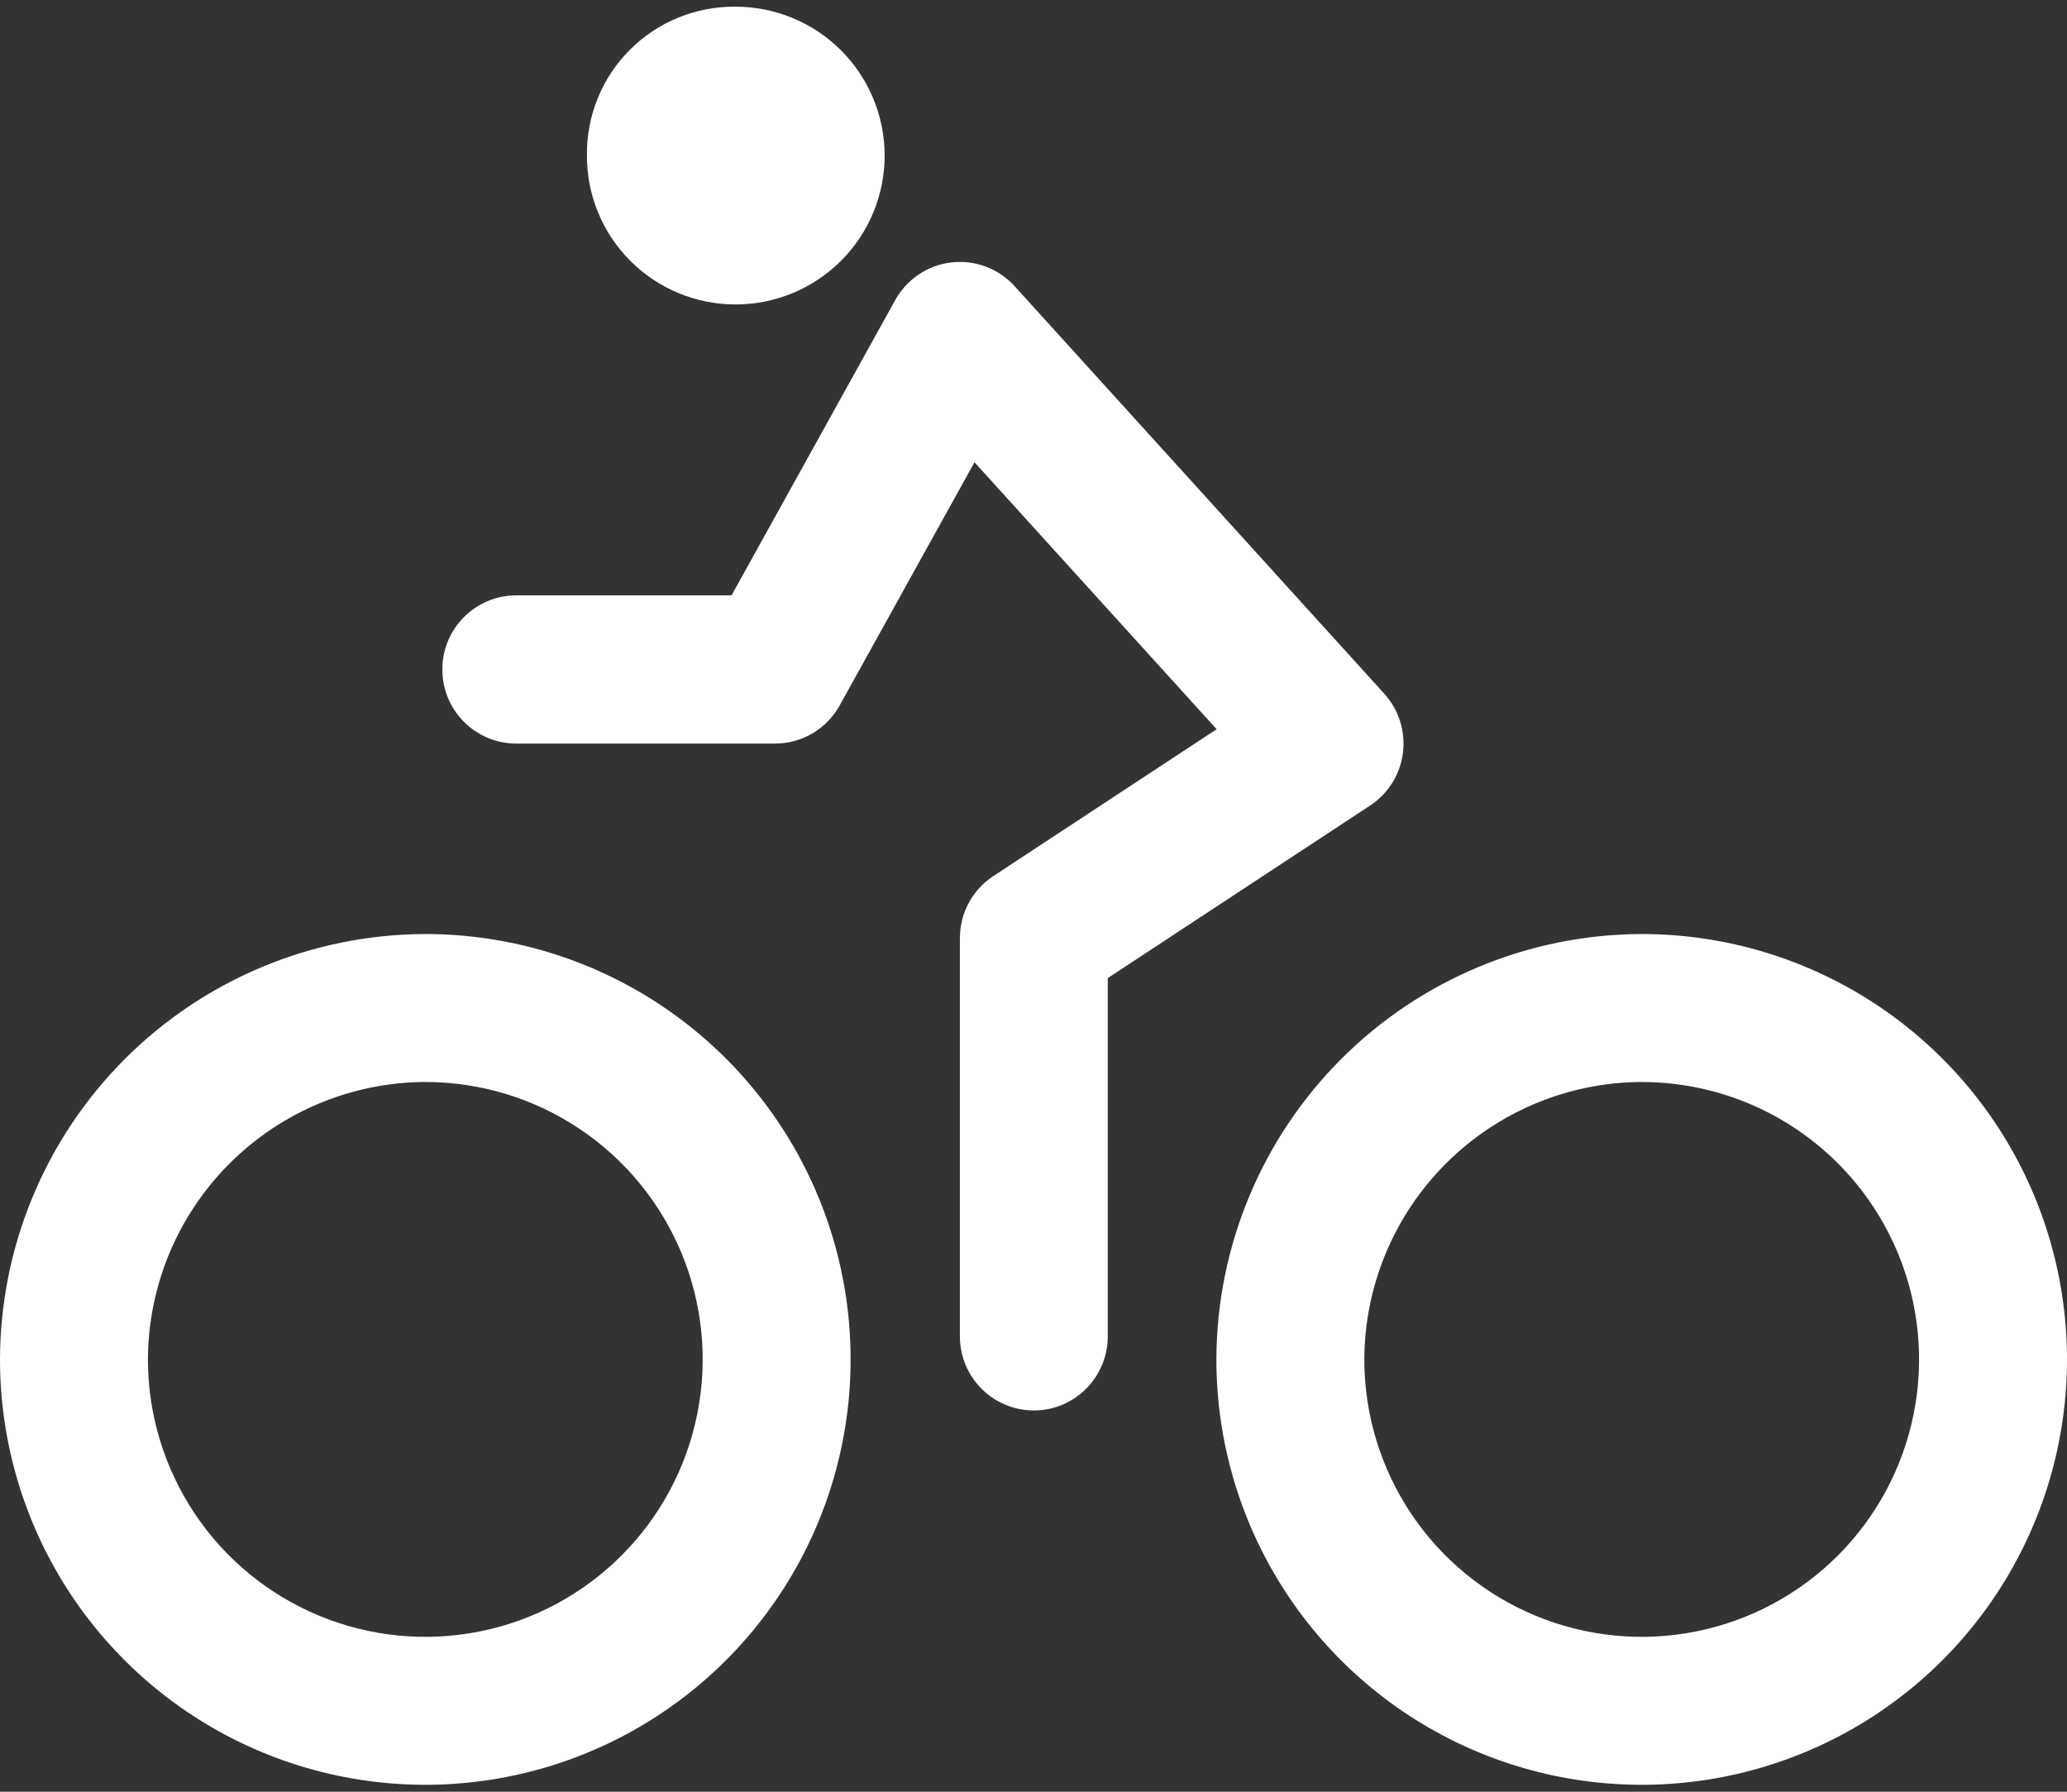 <svg width="285" height="247" viewBox="0 0 285 247" fill="none" xmlns="http://www.w3.org/2000/svg">
<rect x="0" y="0" width="285" height="247" fill="#333333" stroke="none"/>
<path fill-rule="evenodd" clip-rule="evenodd" d="M91.222 138.644C81.578 132.201 70.24 128.761 58.642 128.761H58.626L58.61 128.761C43.081 128.81 28.202 135.001 17.221 145.982C6.24 156.963 0.049 171.842 0 187.371L0 187.387V187.403C0 199.002 3.44 210.339 9.883 219.983C16.327 229.627 25.485 237.143 36.201 241.581C46.916 246.02 58.707 247.181 70.083 244.918C81.458 242.656 91.907 237.071 100.108 228.869C108.31 220.668 113.895 210.219 116.157 198.844C118.42 187.468 117.259 175.677 112.82 164.962C108.382 154.246 100.866 145.088 91.222 138.644ZM58.658 149.158C66.217 149.162 73.605 151.404 79.89 155.604C86.179 159.806 91.081 165.779 93.976 172.768C96.87 179.756 97.628 187.446 96.152 194.864C94.676 202.283 91.034 209.098 85.685 214.446C80.337 219.795 73.522 223.437 66.103 224.913C58.685 226.389 50.995 225.631 44.007 222.737C37.018 219.842 31.045 214.94 26.843 208.651C22.643 202.366 20.401 194.978 20.397 187.419C20.433 177.283 24.476 167.572 31.644 160.405C38.811 153.237 48.522 149.195 58.658 149.158Z" fill="white"/>
<path fill-rule="evenodd" clip-rule="evenodd" d="M258.938 138.644C249.294 132.201 237.956 128.761 226.358 128.761H226.342L226.326 128.761C210.797 128.81 195.917 135.001 184.936 145.982C173.956 156.963 167.765 171.842 167.716 187.371L167.716 187.387V187.403C167.716 199.002 171.155 210.339 177.599 219.983C184.043 229.627 193.201 237.143 203.917 241.581C214.632 246.02 226.423 247.181 237.798 244.918C249.174 242.656 259.623 237.071 267.824 228.869C276.025 220.668 281.61 210.219 283.873 198.844C286.136 187.468 284.975 175.677 280.536 164.962C276.098 154.246 268.581 145.088 258.938 138.644ZM226.374 149.158C233.933 149.162 241.321 151.404 247.606 155.604C253.895 159.806 258.797 165.779 261.692 172.768C264.586 179.756 265.344 187.446 263.868 194.864C262.392 202.283 258.75 209.098 253.401 214.446C248.053 219.795 241.238 223.437 233.819 224.913C226.4 226.389 218.711 225.631 211.722 222.737C204.734 219.842 198.761 214.94 194.559 208.651C190.359 202.366 188.116 194.978 188.113 187.419C188.149 177.283 192.192 167.572 199.359 160.405C206.527 153.237 216.238 149.195 226.374 149.158Z" fill="white"/>
<path fill-rule="evenodd" clip-rule="evenodd" d="M131.177 36.175C127.914 36.554 125.034 38.484 123.439 41.361L100.865 82.075H71.182C65.552 82.075 60.988 86.648 60.988 92.29C60.988 97.931 65.552 102.505 71.182 102.505H106.864C110.566 102.505 113.977 100.494 115.775 97.251L134.363 63.726L167.751 100.527L136.952 120.779C134.08 122.667 132.35 125.878 132.35 129.319V184.225C132.35 189.867 136.915 194.44 142.545 194.44C148.175 194.44 152.74 189.867 152.74 184.225V134.834L188.917 111.045C191.411 109.406 193.062 106.754 193.438 103.79C193.813 100.825 192.873 97.845 190.867 95.633L139.894 39.451C137.685 37.016 134.44 35.796 131.177 36.175Z" fill="white"/>
<path d="M101.484 41.971C98.776 41.98 96.094 41.454 93.591 40.422C91.089 39.389 88.816 37.872 86.904 35.958C84.993 34.043 83.481 31.769 82.455 29.268C81.429 26.766 80.91 24.086 80.927 21.383C80.897 18.693 81.405 16.024 82.42 13.532C83.435 11.041 84.938 8.776 86.84 6.871C88.742 4.966 91.005 3.459 93.498 2.437C95.99 1.416 98.661 0.901 101.355 0.922C104.055 0.914 106.729 1.437 109.226 2.46C111.724 3.484 113.995 4.989 115.909 6.888C119.776 10.726 121.958 15.939 121.975 21.383C121.993 26.826 119.843 32.053 116 35.914C112.157 39.775 106.935 41.954 101.484 41.971Z" fill="white"/>
</svg>
